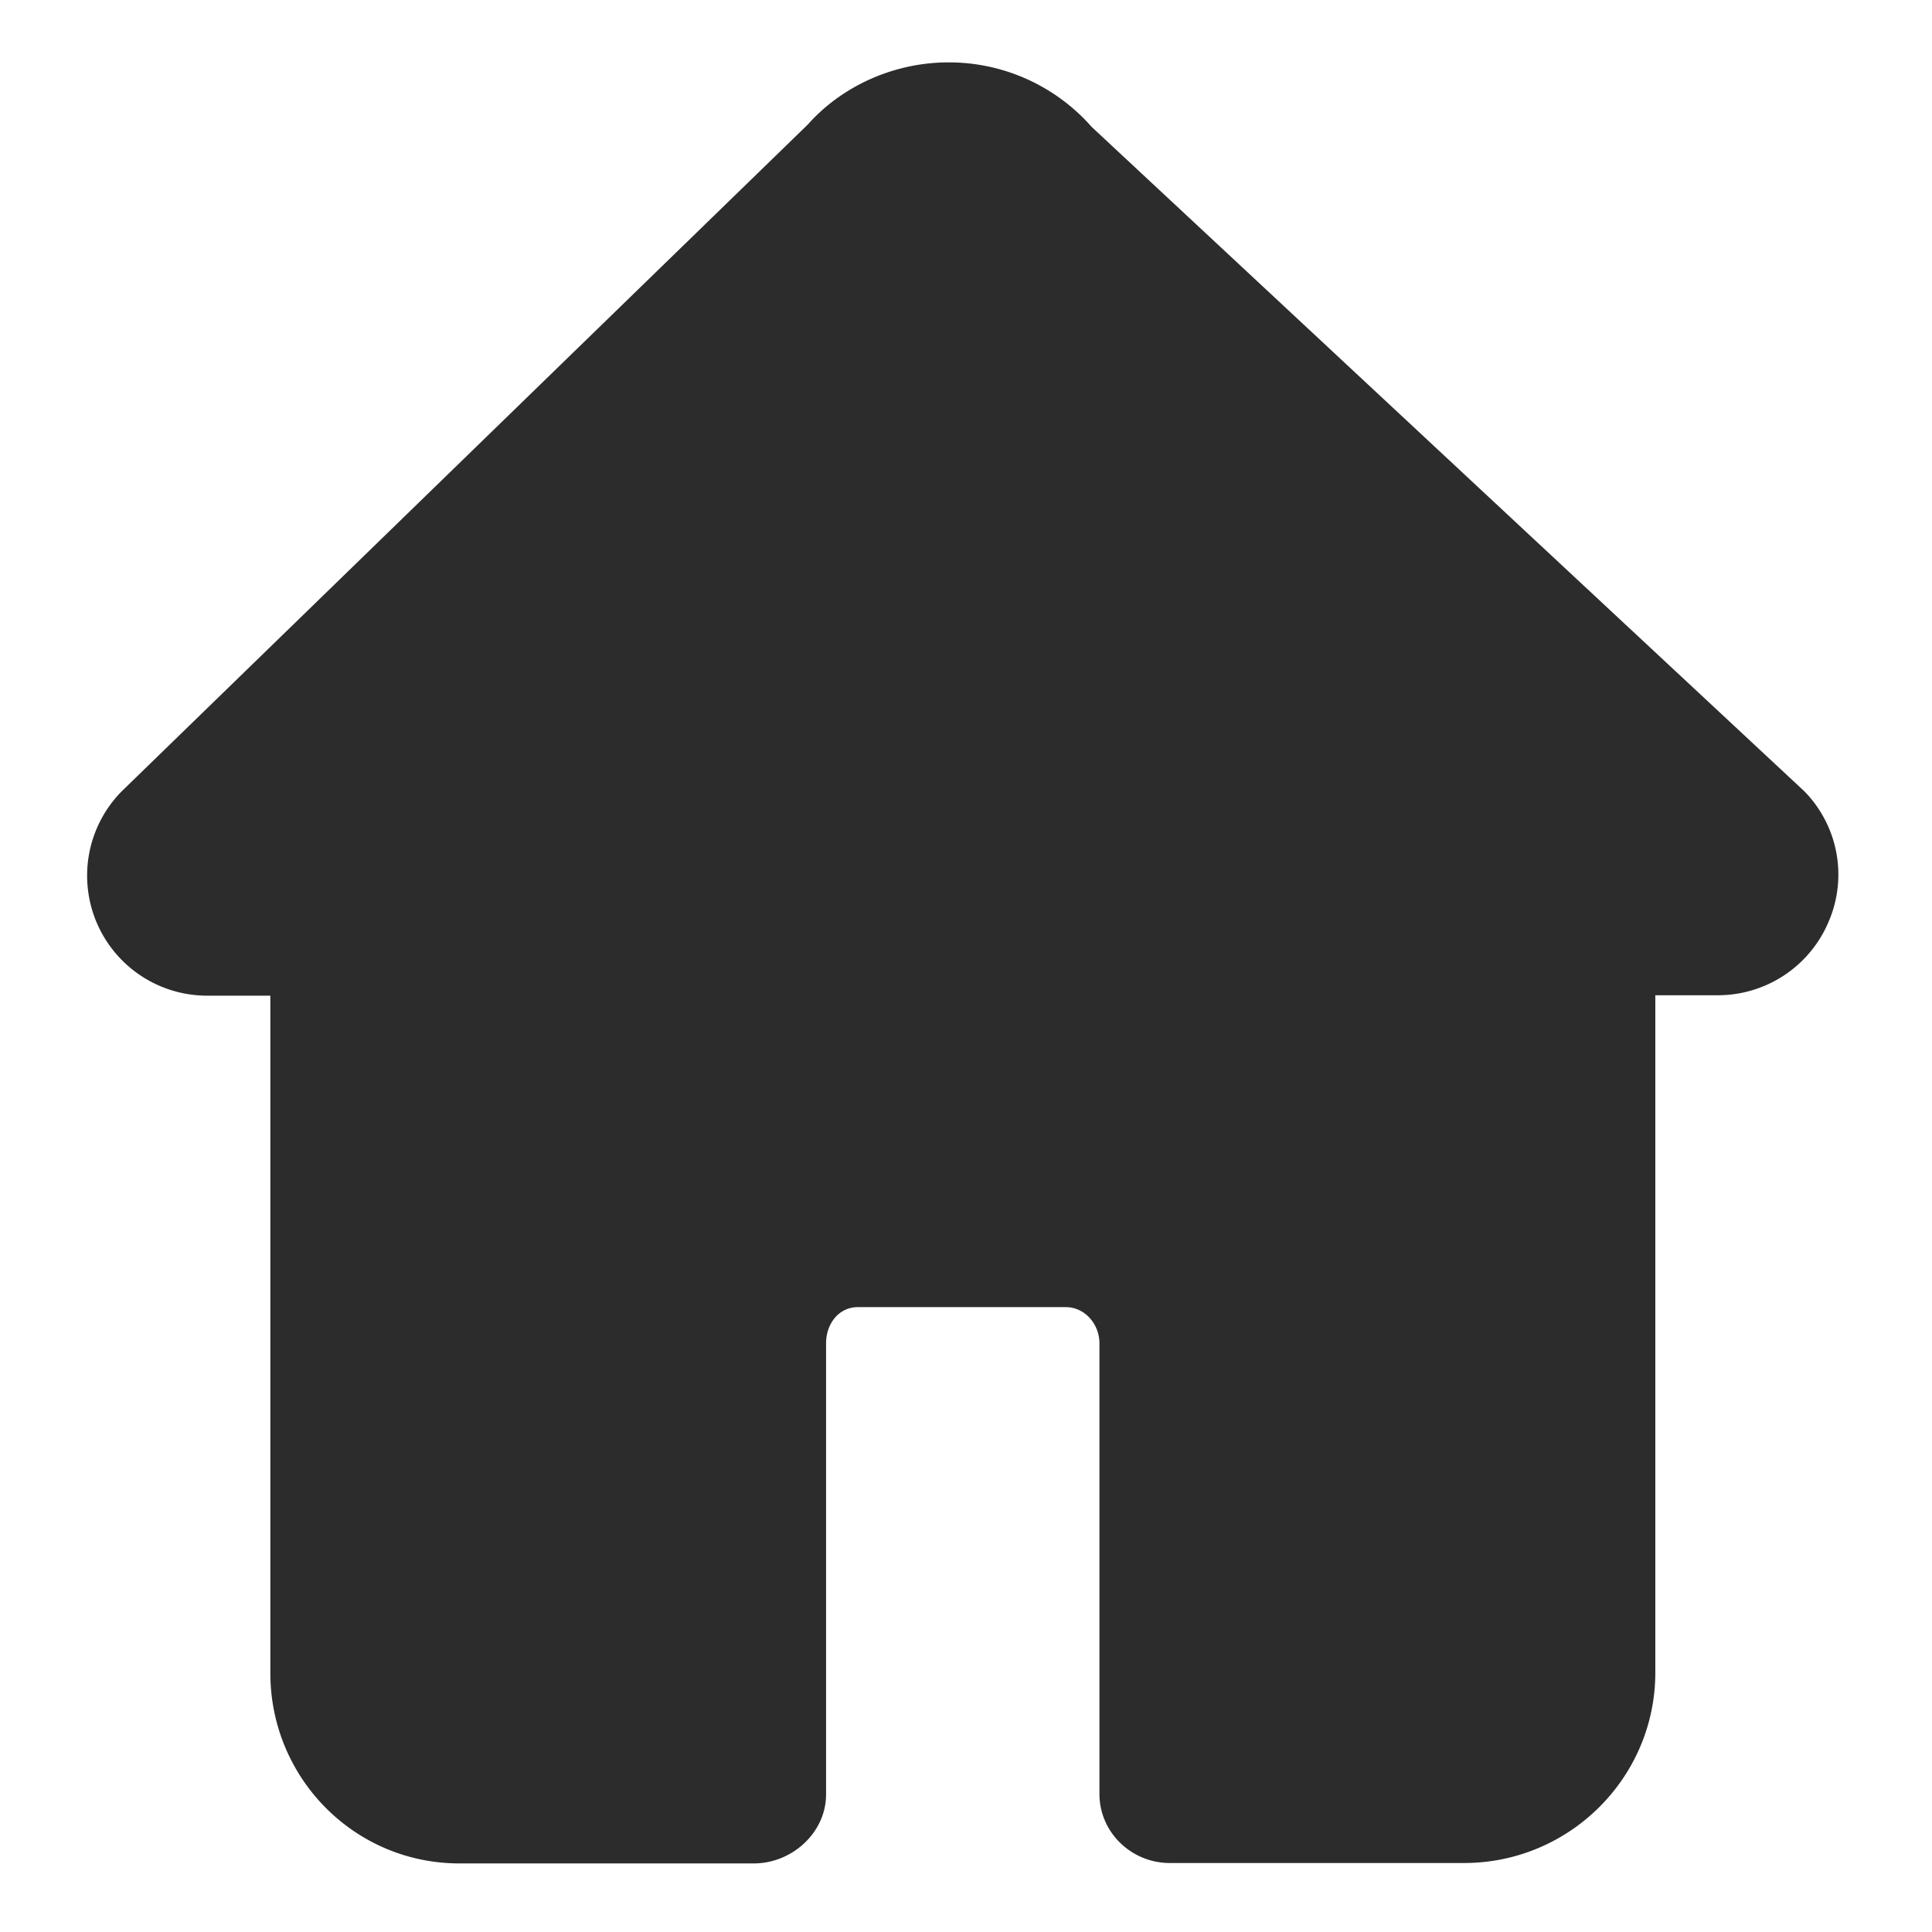 <?xml version="1.0" standalone="no"?><!DOCTYPE svg PUBLIC "-//W3C//DTD SVG 1.1//EN" "http://www.w3.org/Graphics/SVG/1.1/DTD/svg11.dtd"><svg t="1608517455319" class="icon" viewBox="0 0 1024 1024" version="1.1" xmlns="http://www.w3.org/2000/svg" p-id="4775" xmlns:xlink="http://www.w3.org/1999/xlink" width="64" height="64"><defs><style type="text/css"></style></defs><path d="M956.27 419.328L578.633 67.291A100.791 100.791 0 0 0 502.784 33.061c-28.818 0-56.393 12.434-74.606 32.914L64.585 419.328a63.634 63.634 0 0 0 45.934 108.398h32.768v358.985c0 55.662 44.544 100.937 100.206 100.937h156.087c20.261 0 38.254-16.384 38.254-36.571V711.973c0-10.24 6.656-19.163 16.823-19.163h110.226c10.167 0 17.847 9.07 17.847 19.163V950.857c0 20.334 16.969 36.571 37.23 36.571h156.087c55.662 0 101.303-45.129 101.303-100.937V527.506h32.622a63.707 63.707 0 0 0 59.173-38.839 63.049 63.049 0 0 0-12.873-69.339z" fill="#2c2c2c" p-id="4776"></path></svg>
